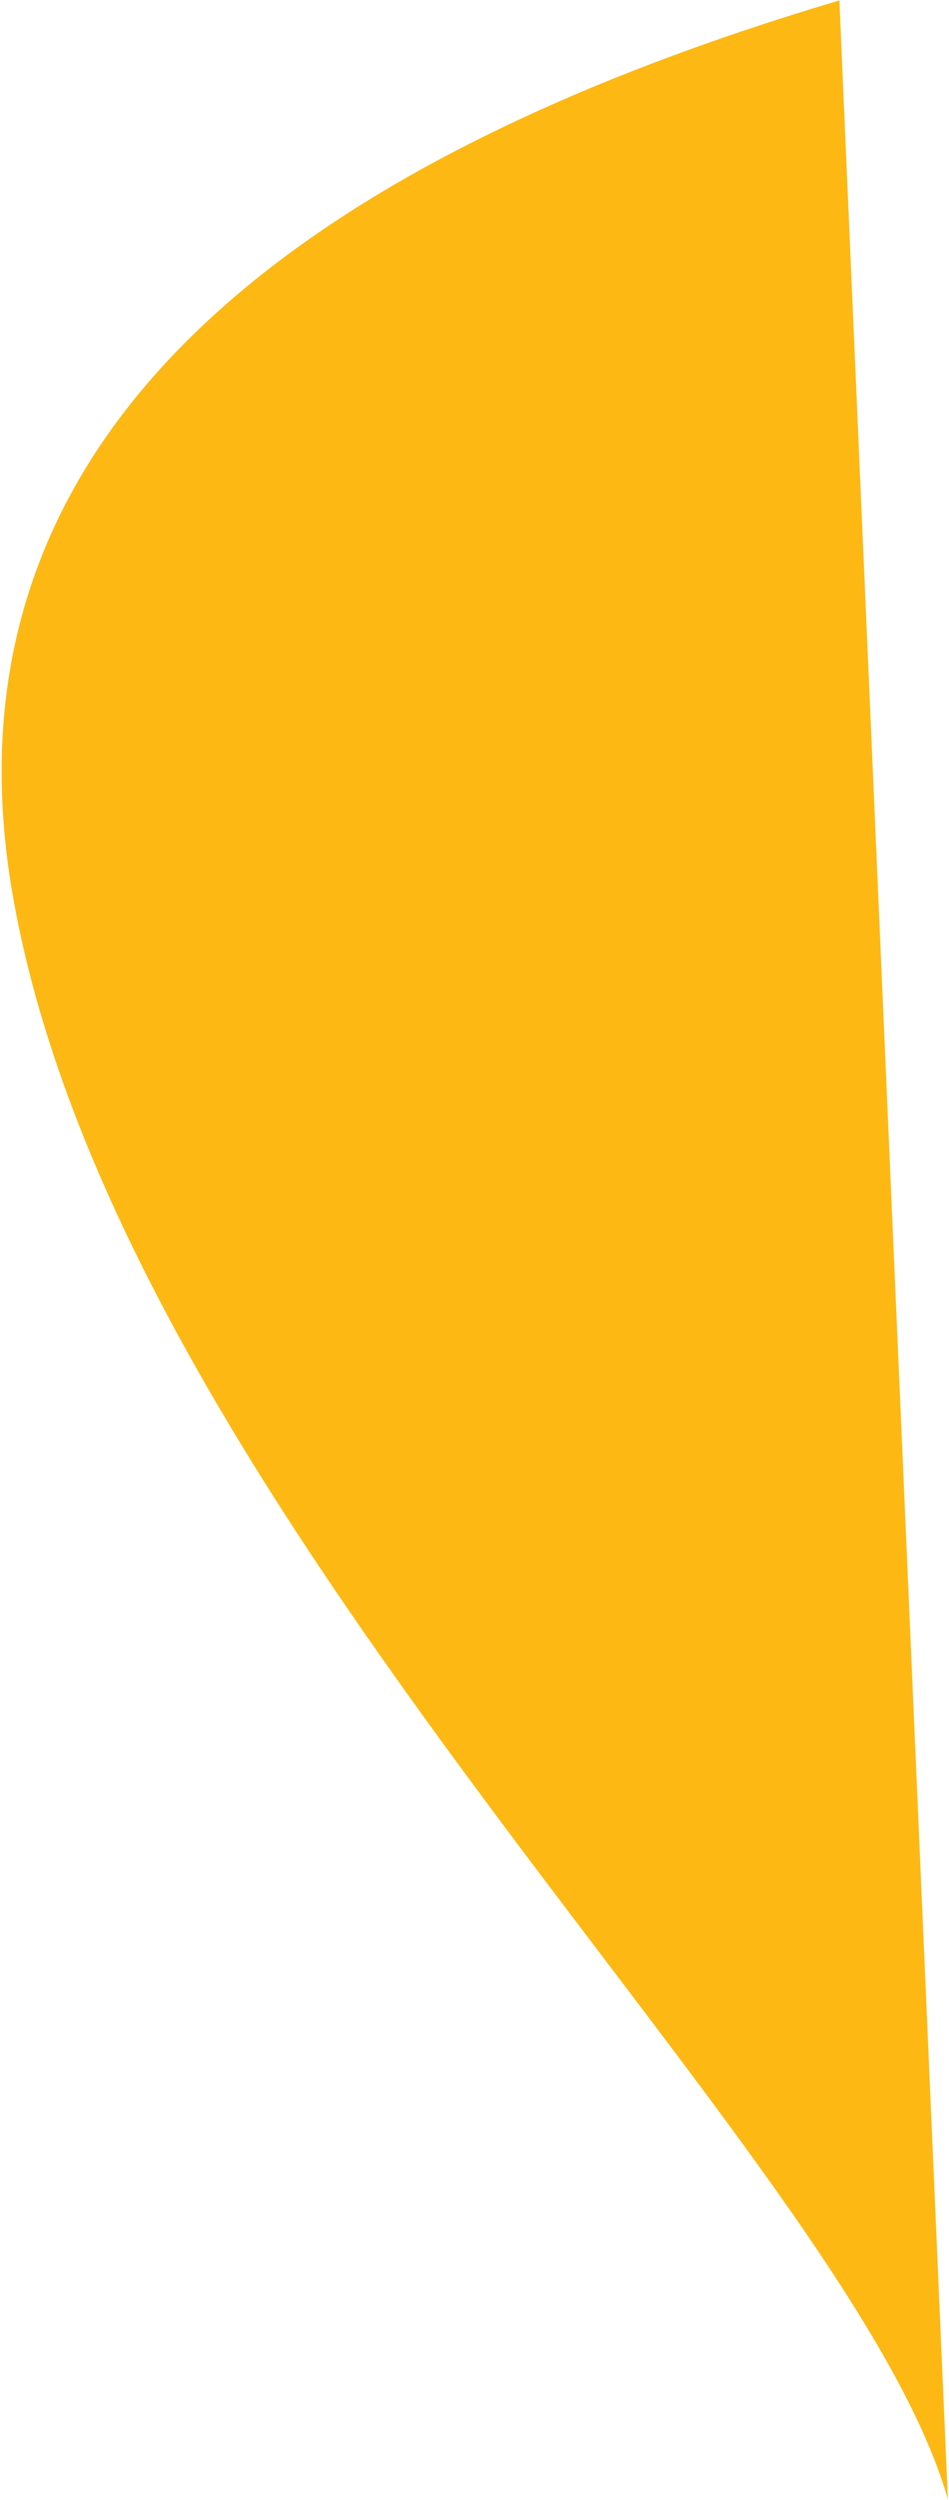 <?xml version="1.0" encoding="UTF-8" standalone="no"?>
<svg width="406px" height="1069px" viewBox="0 0 406 1069" version="1.1" xmlns="http://www.w3.org/2000/svg" xmlns:xlink="http://www.w3.org/1999/xlink">
    <!-- Generator: Sketch 50.2 (55047) - http://www.bohemiancoding.com/sketch -->
    <title>grafismo_3 copy</title>
    <desc>Created with Sketch.</desc>
    <defs></defs>
    <g id="landing_page" stroke="none" stroke-width="1" fill="none" fill-rule="evenodd">
        <g transform="translate(-1278, -1890)" fill="#FDB813" id="mision_vision_valores">
            <g transform="translate(0, 1834)">
                <g id="grafismo_3-copy" transform="translate(749, 0)">
                    <path d="M702.077,237.852 C794.341,84.973 966.982,66.054 1220,181.097 L554,1018 C619.421,877.938 563.681,467.171 702.077,237.852 Z" transform="translate(887, 562.5) rotate(-41) translate(-887, -562.5) "></path>
                </g>
            </g>
        </g>
    </g>
</svg>
